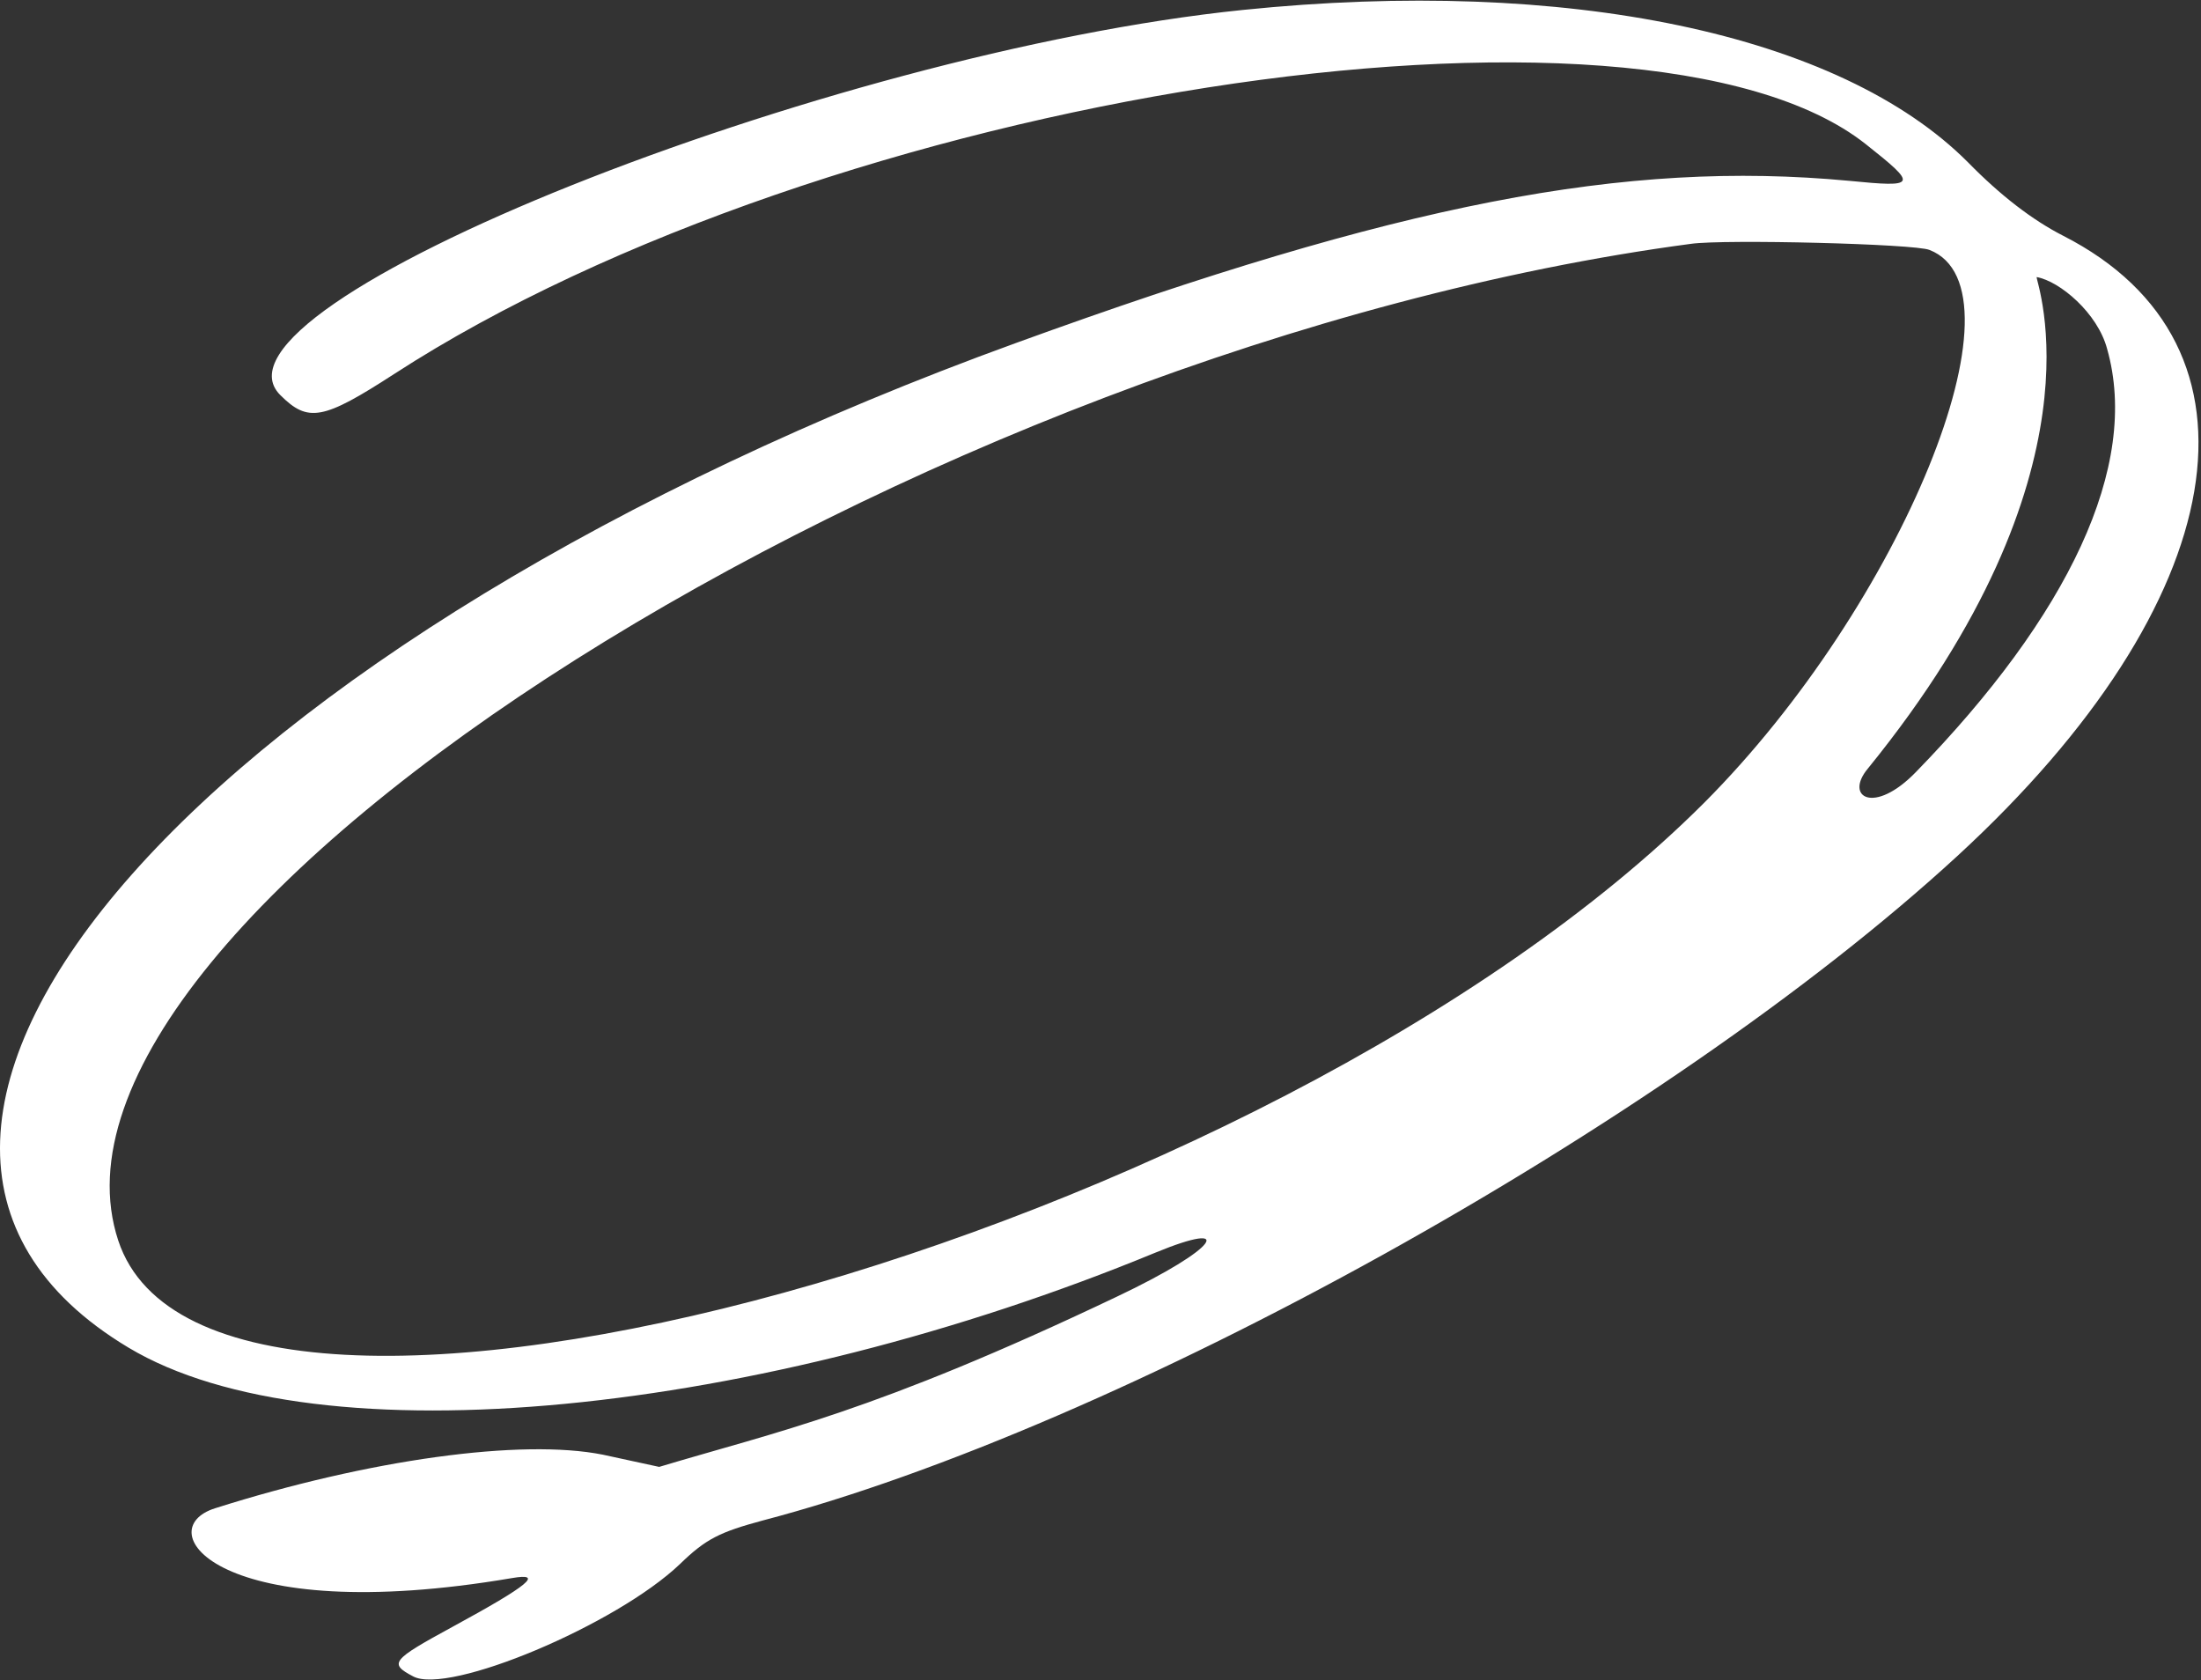 <svg width="659" height="503" viewBox="0 0 659 503" fill="none" xmlns="http://www.w3.org/2000/svg">
<rect x="0" y="0" width="659" height="503" fill="#333333" stroke="none"/>
<path fill-rule="evenodd" clip-rule="evenodd" d="M372.115 2.977C247.292 15.764 57.318 91.672 83.906 118.26C92.228 126.582 96.692 125.772 118.004 111.97C247.292 28.145 491.458 -10.013 558.639 43.164C574.268 55.544 574.065 56.155 553.565 54.126C486.384 47.833 418.797 61.026 304.325 102.634C60.971 190.924 -69.941 338.477 38.442 403.425C95.272 437.523 227.807 423.722 345.933 375.01C370.085 365.065 365.214 373.59 334.364 388.203C261.499 422.91 232.476 428.595 197.363 439.149L180.517 435.496C156.161 430.625 110.494 436.915 64.421 451.528C44.328 457.82 65.03 487.453 153.319 472.433C162.859 470.81 158.596 474.463 135.458 487.047C117.192 496.992 116.38 498.007 123.687 501.863C134.241 507.546 184.576 486.44 203.655 468.173C211.367 460.663 215.629 458.632 228.416 455.181C334.567 427.375 497.953 337.259 586.04 256.276C668.849 180.164 681.839 103.241 617.702 70.564C608.569 65.895 599.029 58.589 589.287 48.644C550.927 10.081 469.132 -6.968 372.115 2.977ZM577.718 74.828C607.96 86.6 569.397 180.978 510.334 240.244C380.031 370.547 63.812 457.617 35.397 371.357C3.532 274.746 275.707 103.647 506.275 72.999C516.22 71.578 573.456 73.001 577.718 74.828ZM630.895 104.459C640.84 139.572 619.123 184.429 573.659 231.111C561.075 244.1 552.145 238.62 559.248 230.096C631.504 141.197 609.584 84.57 609.787 82.947C616.687 84.164 628.053 93.702 630.895 104.459Z" fill="white"/>
</svg>
